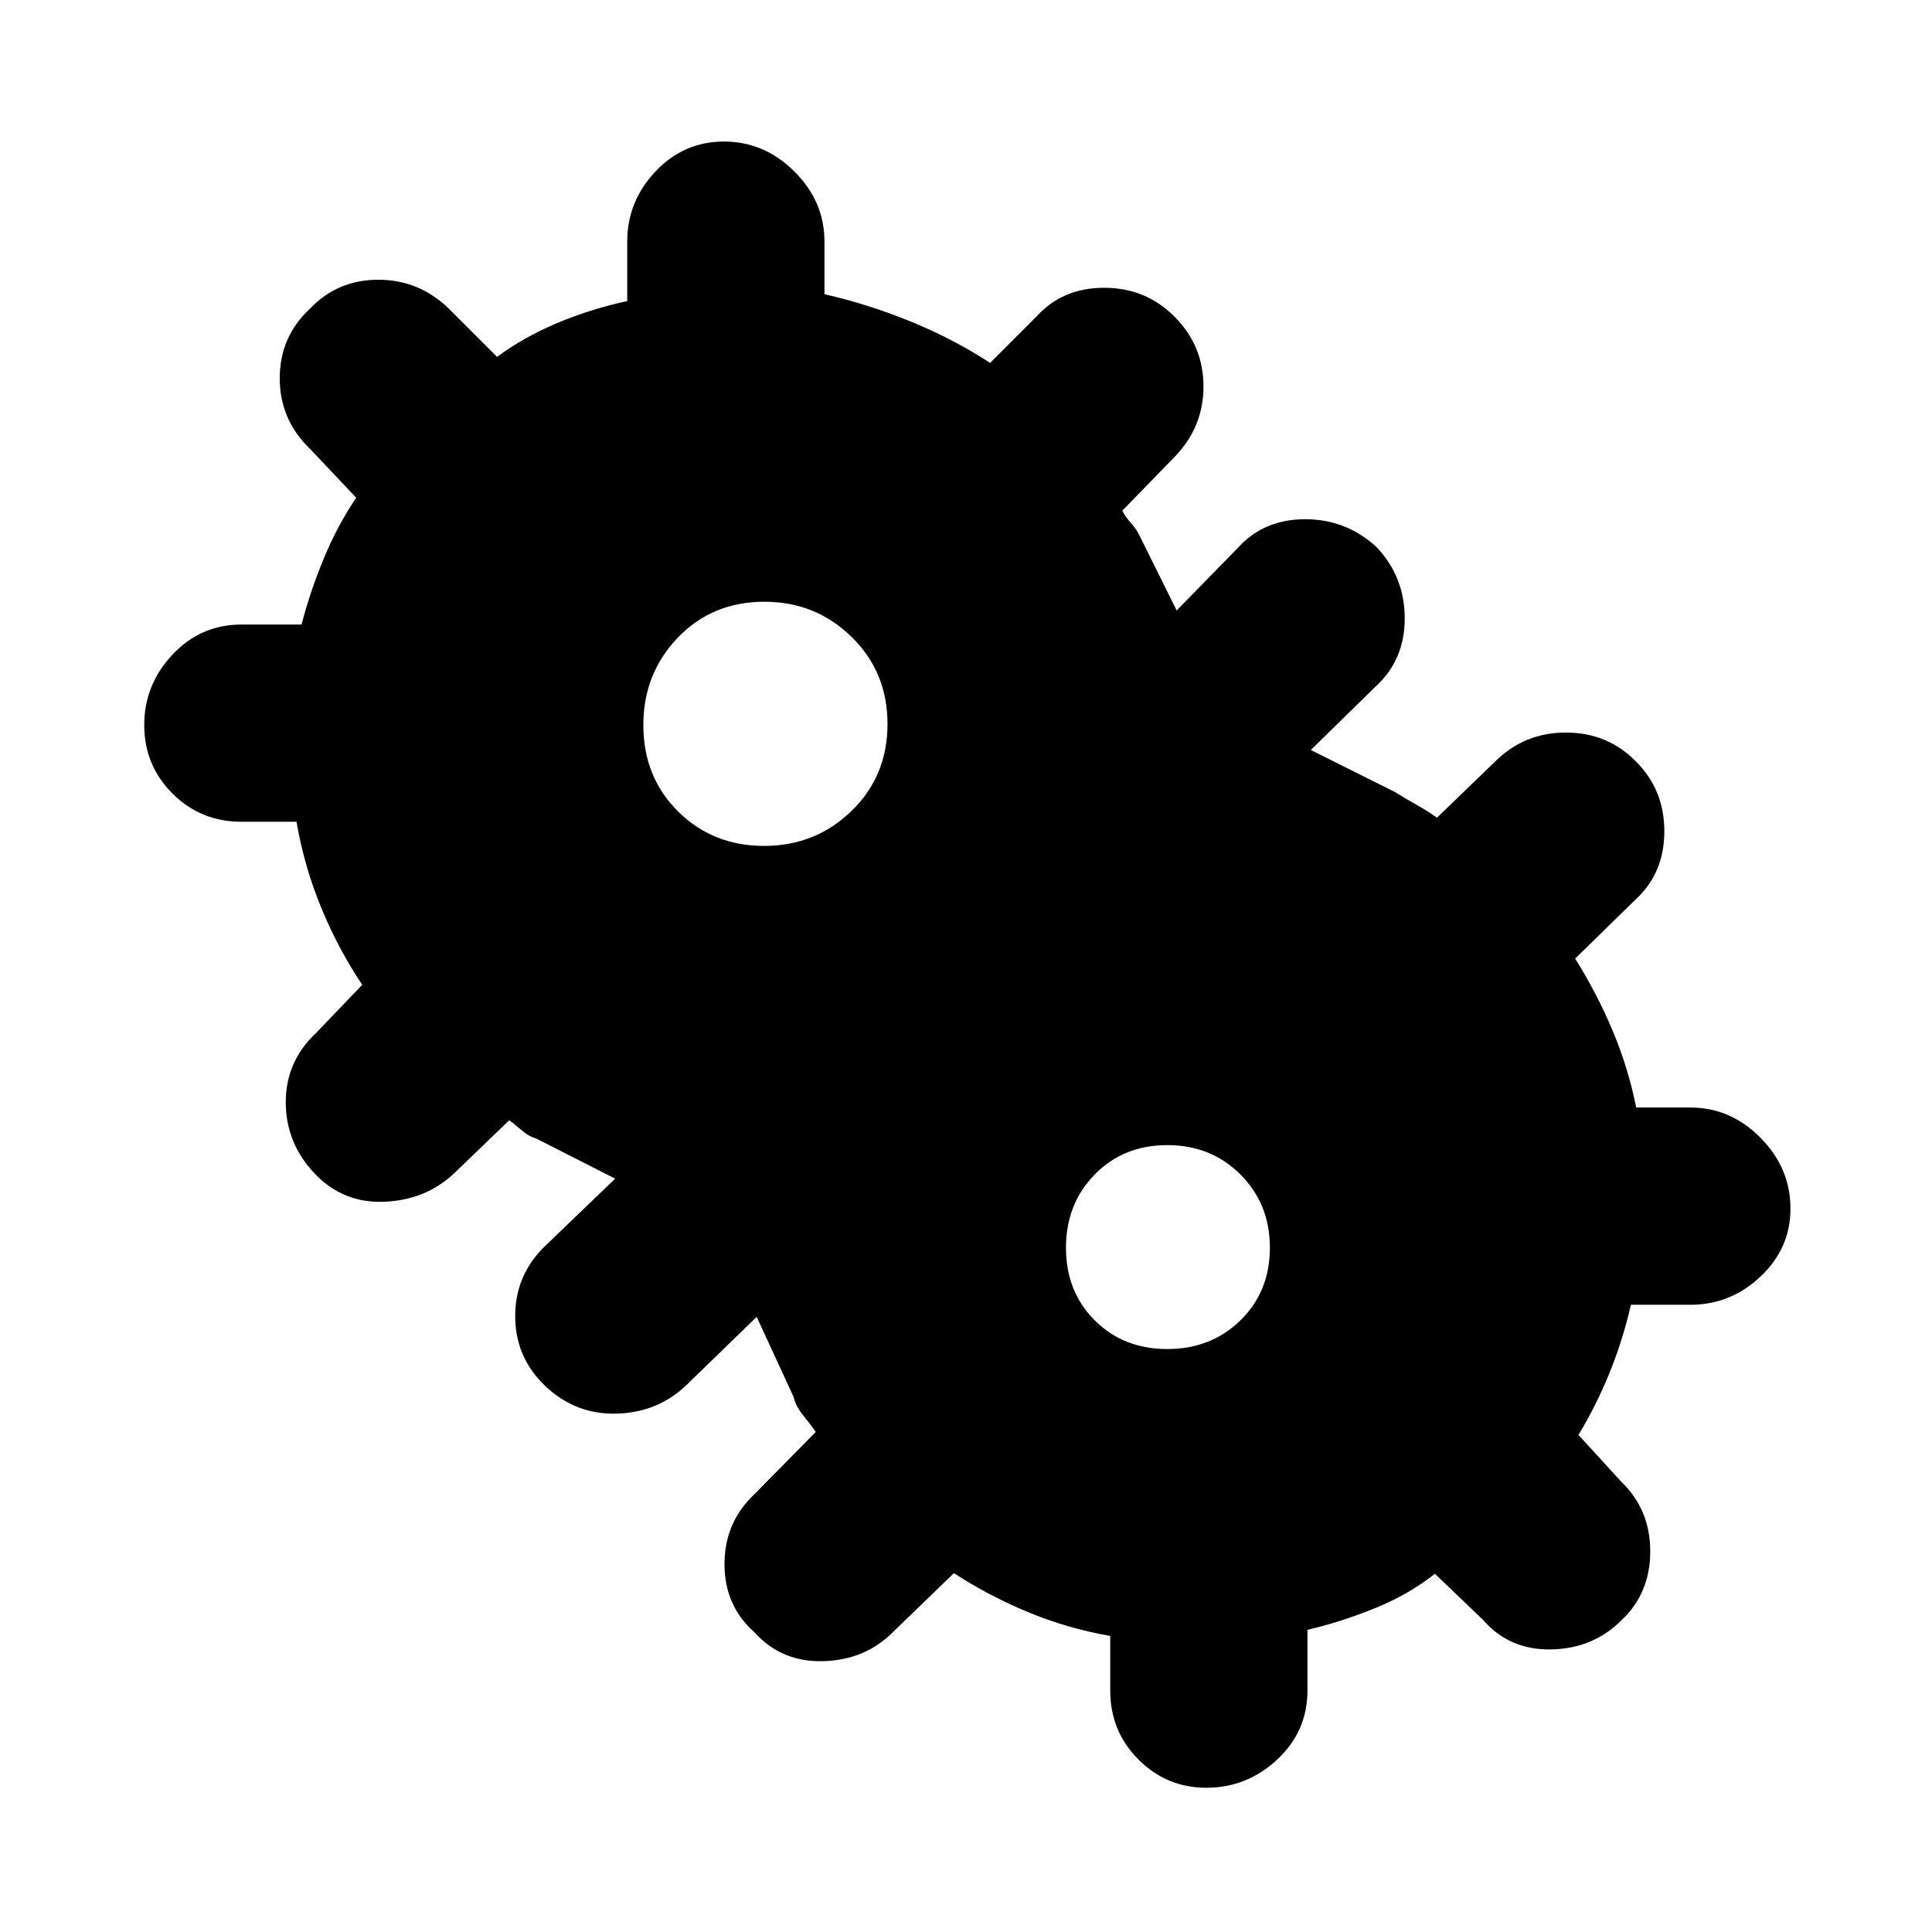<svg xmlns="http://www.w3.org/2000/svg" height="40" viewBox="0 -960 960 960" width="40"><path d="M599.42-71.67q-19.69 0-33.72-14.03-14.03-14.03-14.03-34.3v-27.11q-21.54-3.77-41.15-11.96-19.6-8.19-36.52-19.26L443.67-149q-13.78 13.83-34.56 14.42-20.78.58-34.11-14.24-15-13.16-15-33.98 0-20.82 15-34.87l30.33-30.79q-2.55-3.77-6.27-8.32-3.73-4.55-4.73-9.09L376-305.67 341.33-272q-14.27 13.83-34.8 14.42Q286-257 271-271.24t-15-34.82q0-20.58 15-34.94l34.67-33.33-39.34-20q-3.66-1-7.5-4.34-3.83-3.33-5.81-4.66L225.67-377q-14.05 13.28-34.69 14.14-20.65.86-34.81-14.21Q142-392.14 142-412.36t15-34.31l23-24q-11.71-17.34-20.28-38.05-8.57-20.71-12.39-42.95H120q-20.27 0-34.3-14.03-14.03-14.03-14.03-34.05 0-20.01 14.03-34.96 14.03-14.96 34.3-14.96h29.85q4.1-15.99 10.94-32.59 6.85-16.61 16.21-30.41L154-737q-15-14.45-15-35.06 0-20.61 15.07-34.61Q167.75-821 187.97-821q20.21 0 35.03 14.33l24 24q13.05-9.68 29.53-16.67 16.47-6.99 35.14-11.06V-840q0-19.93 14.03-34.8 14.03-14.87 34.05-14.87 20.01 0 34.96 14.87 14.96 14.87 14.96 34.8v26.19q21.43 4.85 42.72 13.52T492-779.67l23-23Q527.89-817 548.64-817q20.76 0 35.03 14.41Q598-788.19 598-767.97q0 20.21-14.33 34.97l-26 26.75q1.66 3.25 4.35 6.21 2.69 2.96 4.31 6.37l18.34 37 30.33-31Q627.89-702 648.46-702t35.52 13.84Q698-673.38 698-652.75q0 20.64-14.33 33.75l-32.34 31.67 42.1 21.03q5.24 3.3 10.9 6.47 5.67 3.16 9.67 6.16l29-28Q757.45-596 778.06-596q20.61 0 34.61 14.16Q827-567.75 827-546.93q0 20.82-14.33 33.93l-30 29.33q10.92 17.37 18.72 36 7.8 18.63 11.62 38H840q19.93 0 34.8 15.04 14.87 15.03 14.87 35.21 0 19.69-14.87 33.72-14.87 14.03-34.8 14.03h-29.6q-4.07 17.67-10.65 33.88-6.59 16.21-15.42 30.79l21.34 23.33Q820-209.84 820-189.09q0 20.76-14.37 34.26-14.03 14-34.8 14.41Q750.07-140 737-155l-24-23q-13.05 10.35-29.95 17.18-16.9 6.84-33.38 10.67V-120q0 20.27-15.04 34.3-15.03 14.03-35.21 14.03Zm-219.71-468q25.49 0 43.39-17.36 17.9-17.36 17.9-43.21 0-25.84-17.86-43.3Q405.28-661 379.76-661q-25.84 0-42.97 17.86-17.12 17.86-17.12 43.38 0 25.84 17.27 42.97 17.28 17.12 42.77 17.12Zm200.29 250q21.77 0 36.38-14.28Q631-318.23 631-340q0-21.77-14.62-36.38Q601.77-391 580-391q-21.77 0-36.05 14.62-14.28 14.61-14.28 36.38 0 21.77 14.28 36.05 14.28 14.28 36.05 14.28Z"/></svg>